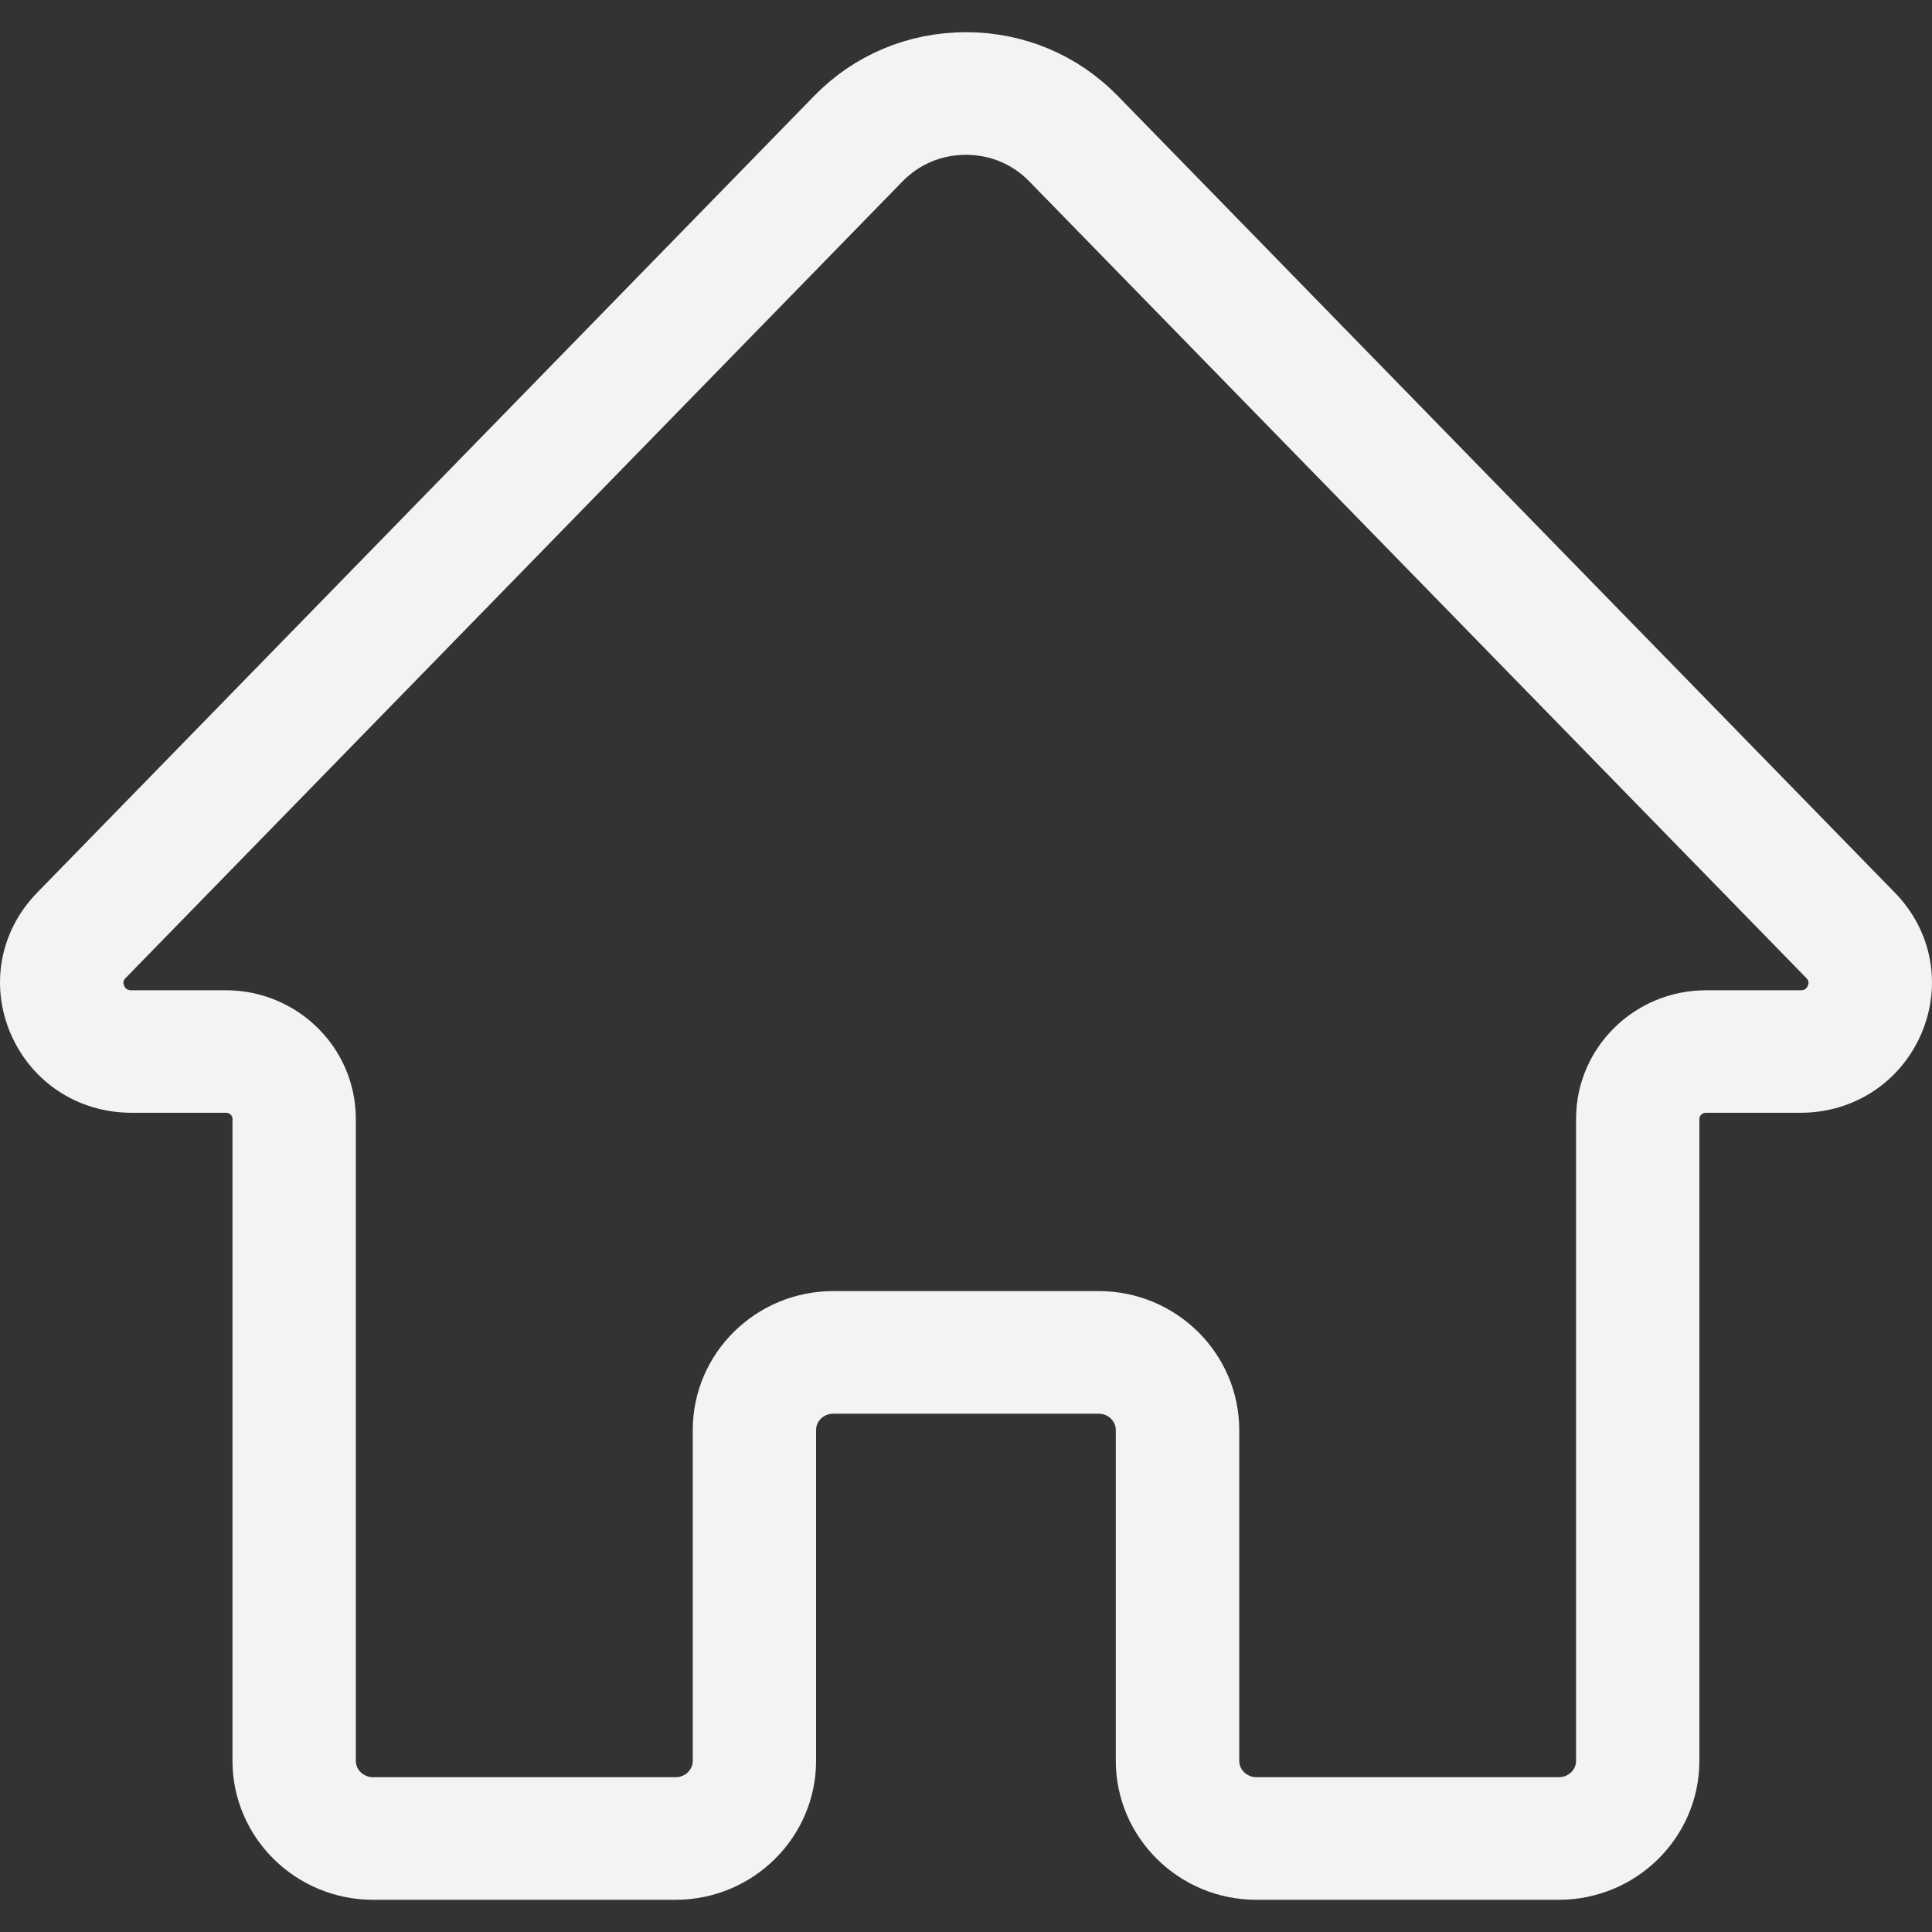 <svg width="30" height="30" viewBox="0 0 30 30" fill="none" xmlns="http://www.w3.org/2000/svg">
<rect x="0" y="0" width="30" height="30" fill="#333333" stroke="none"/>
<path d="M2.042 16.779H3.508C3.84 16.779 4.11 17.046 4.11 17.372V27.342C4.11 28.255 4.865 29 5.792 29H10.49C11.417 29 12.172 28.255 12.172 27.342V22.206C12.172 21.79 12.515 21.452 12.939 21.452H17.061C17.483 21.452 17.826 21.79 17.826 22.206V27.342C17.826 28.255 18.581 29 19.508 29H24.206C25.133 29 25.888 28.255 25.888 27.342V17.372C25.888 17.046 26.158 16.779 26.49 16.779H27.959C28.586 16.779 29.128 16.425 29.374 15.856C29.619 15.287 29.501 14.656 29.066 14.211L17 1.84C16.473 1.298 15.761 1 14.999 1C14.238 1 13.526 1.298 12.999 1.84L0.934 14.211C0.499 14.657 0.381 15.287 0.626 15.856C0.872 16.425 1.414 16.779 2.042 16.779ZM1.594 14.836L13.659 2.465C14.013 2.103 14.488 1.904 14.999 1.904C15.51 1.904 15.986 2.103 16.34 2.467L28.406 14.837C28.584 15.021 28.631 15.269 28.531 15.504C28.429 15.738 28.216 15.877 27.959 15.877H26.49C25.654 15.877 24.973 16.548 24.973 17.372V27.342C24.973 27.758 24.63 28.096 24.208 28.096H19.51C19.088 28.096 18.743 27.758 18.743 27.342V22.206C18.743 21.293 17.989 20.548 17.061 20.548H12.939C12.012 20.548 11.257 21.291 11.257 22.206V27.342C11.257 27.758 10.914 28.096 10.492 28.096H5.792C5.37 28.096 5.025 27.758 5.025 27.342V17.372C5.025 16.548 4.345 15.877 3.508 15.877H2.042C1.784 15.877 1.569 15.737 1.469 15.504C1.367 15.268 1.414 15.019 1.594 14.836Z" fill="white" stroke="#F2F4F4"/>
</svg>
